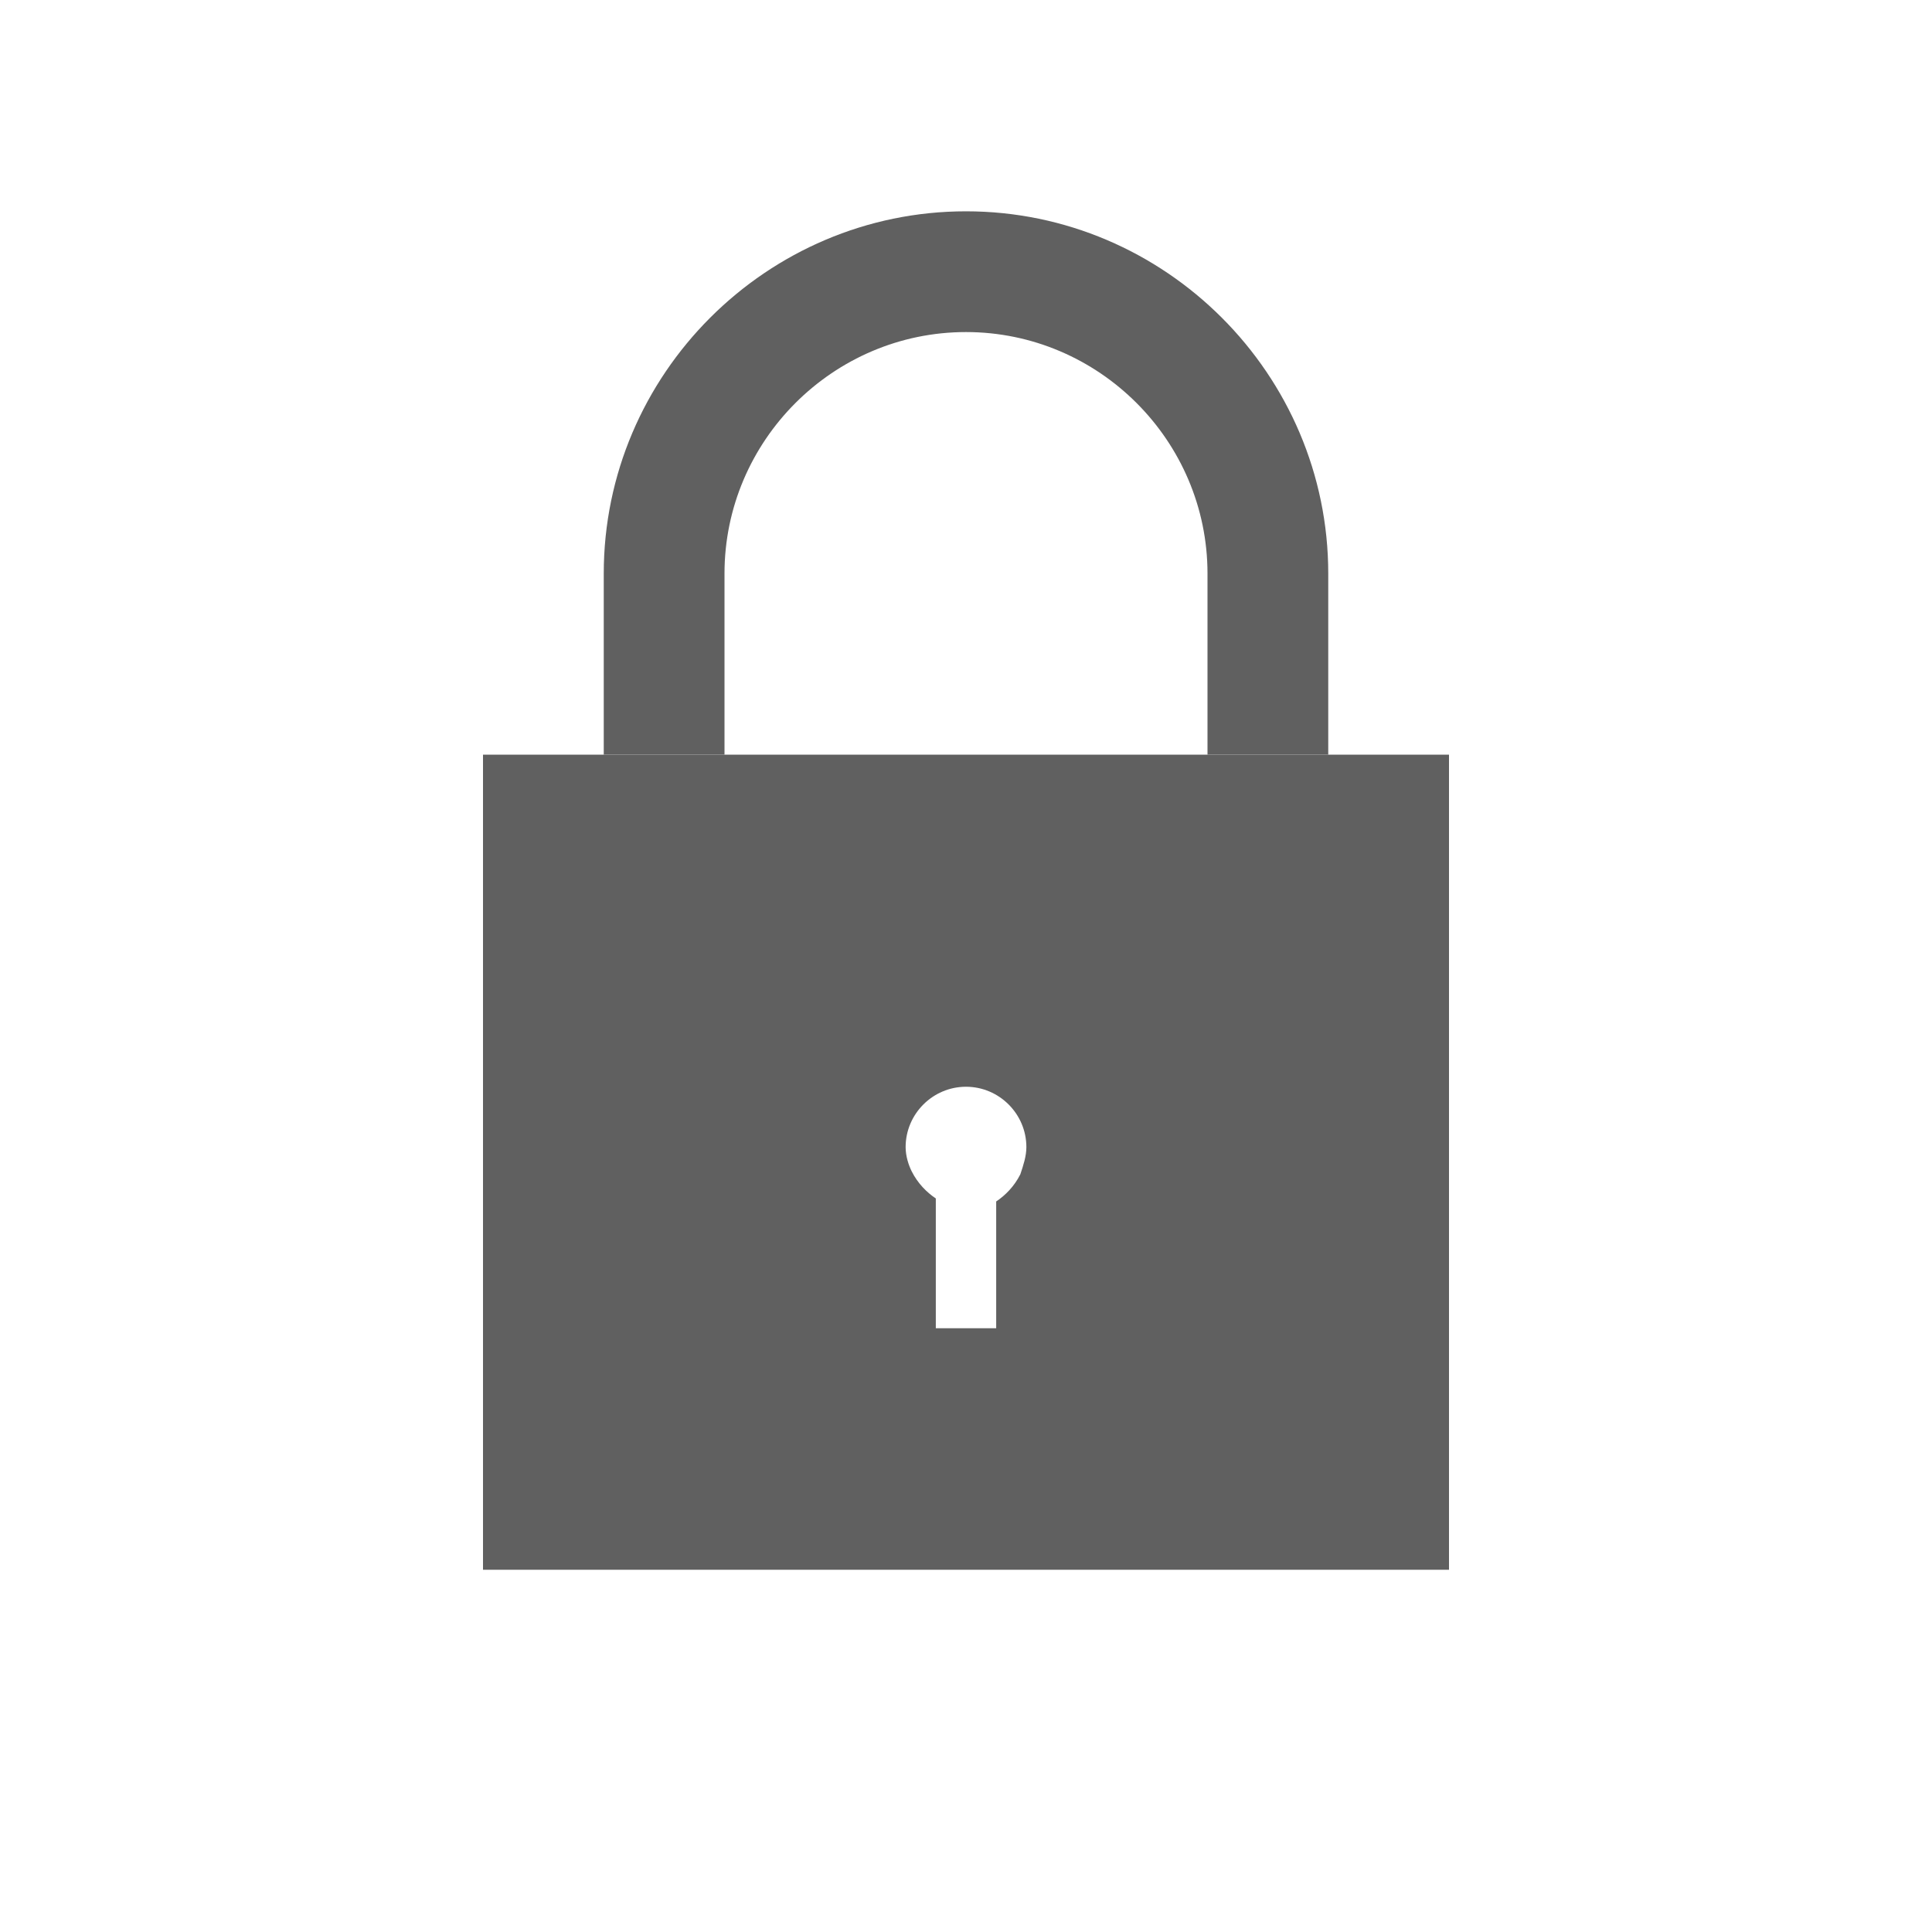 <?xml version="1.0" encoding="utf-8"?>
<!-- Generator: Adobe Illustrator 23.0.0, SVG Export Plug-In . SVG Version: 6.00 Build 0)  -->
<svg version="1.1" id="Layer_1" xmlns="http://www.w3.org/2000/svg" xmlns:xlink="http://www.w3.org/1999/xlink" x="0px" y="0px"
	 viewBox="0 0 64 64" style="enable-background:new 0 0 64 64;" xml:space="preserve">
<style type="text/css">
	.st0{fill:#606060;}
</style>
<path class="st0" d="M32,7c-6.6,0-12,5.4-12,12v6h4v-6c0-4.4,3.6-8,8-8s8,3.6,8,8v6h4v-6C44,12.4,38.6,7,32,7z"/>
<path class="st0" d="M16,25v27h32V25H16z M33.8,38.9c-0.2,0.4-0.5,0.7-0.8,0.9V44h-2v-4.3c-0.3-0.2-0.6-0.5-0.8-0.9
	C30.1,38.6,30,38.3,30,38c0-1.1,0.9-2,2-2s2,0.9,2,2C34,38.3,33.9,38.6,33.8,38.9z"/>
</svg>

